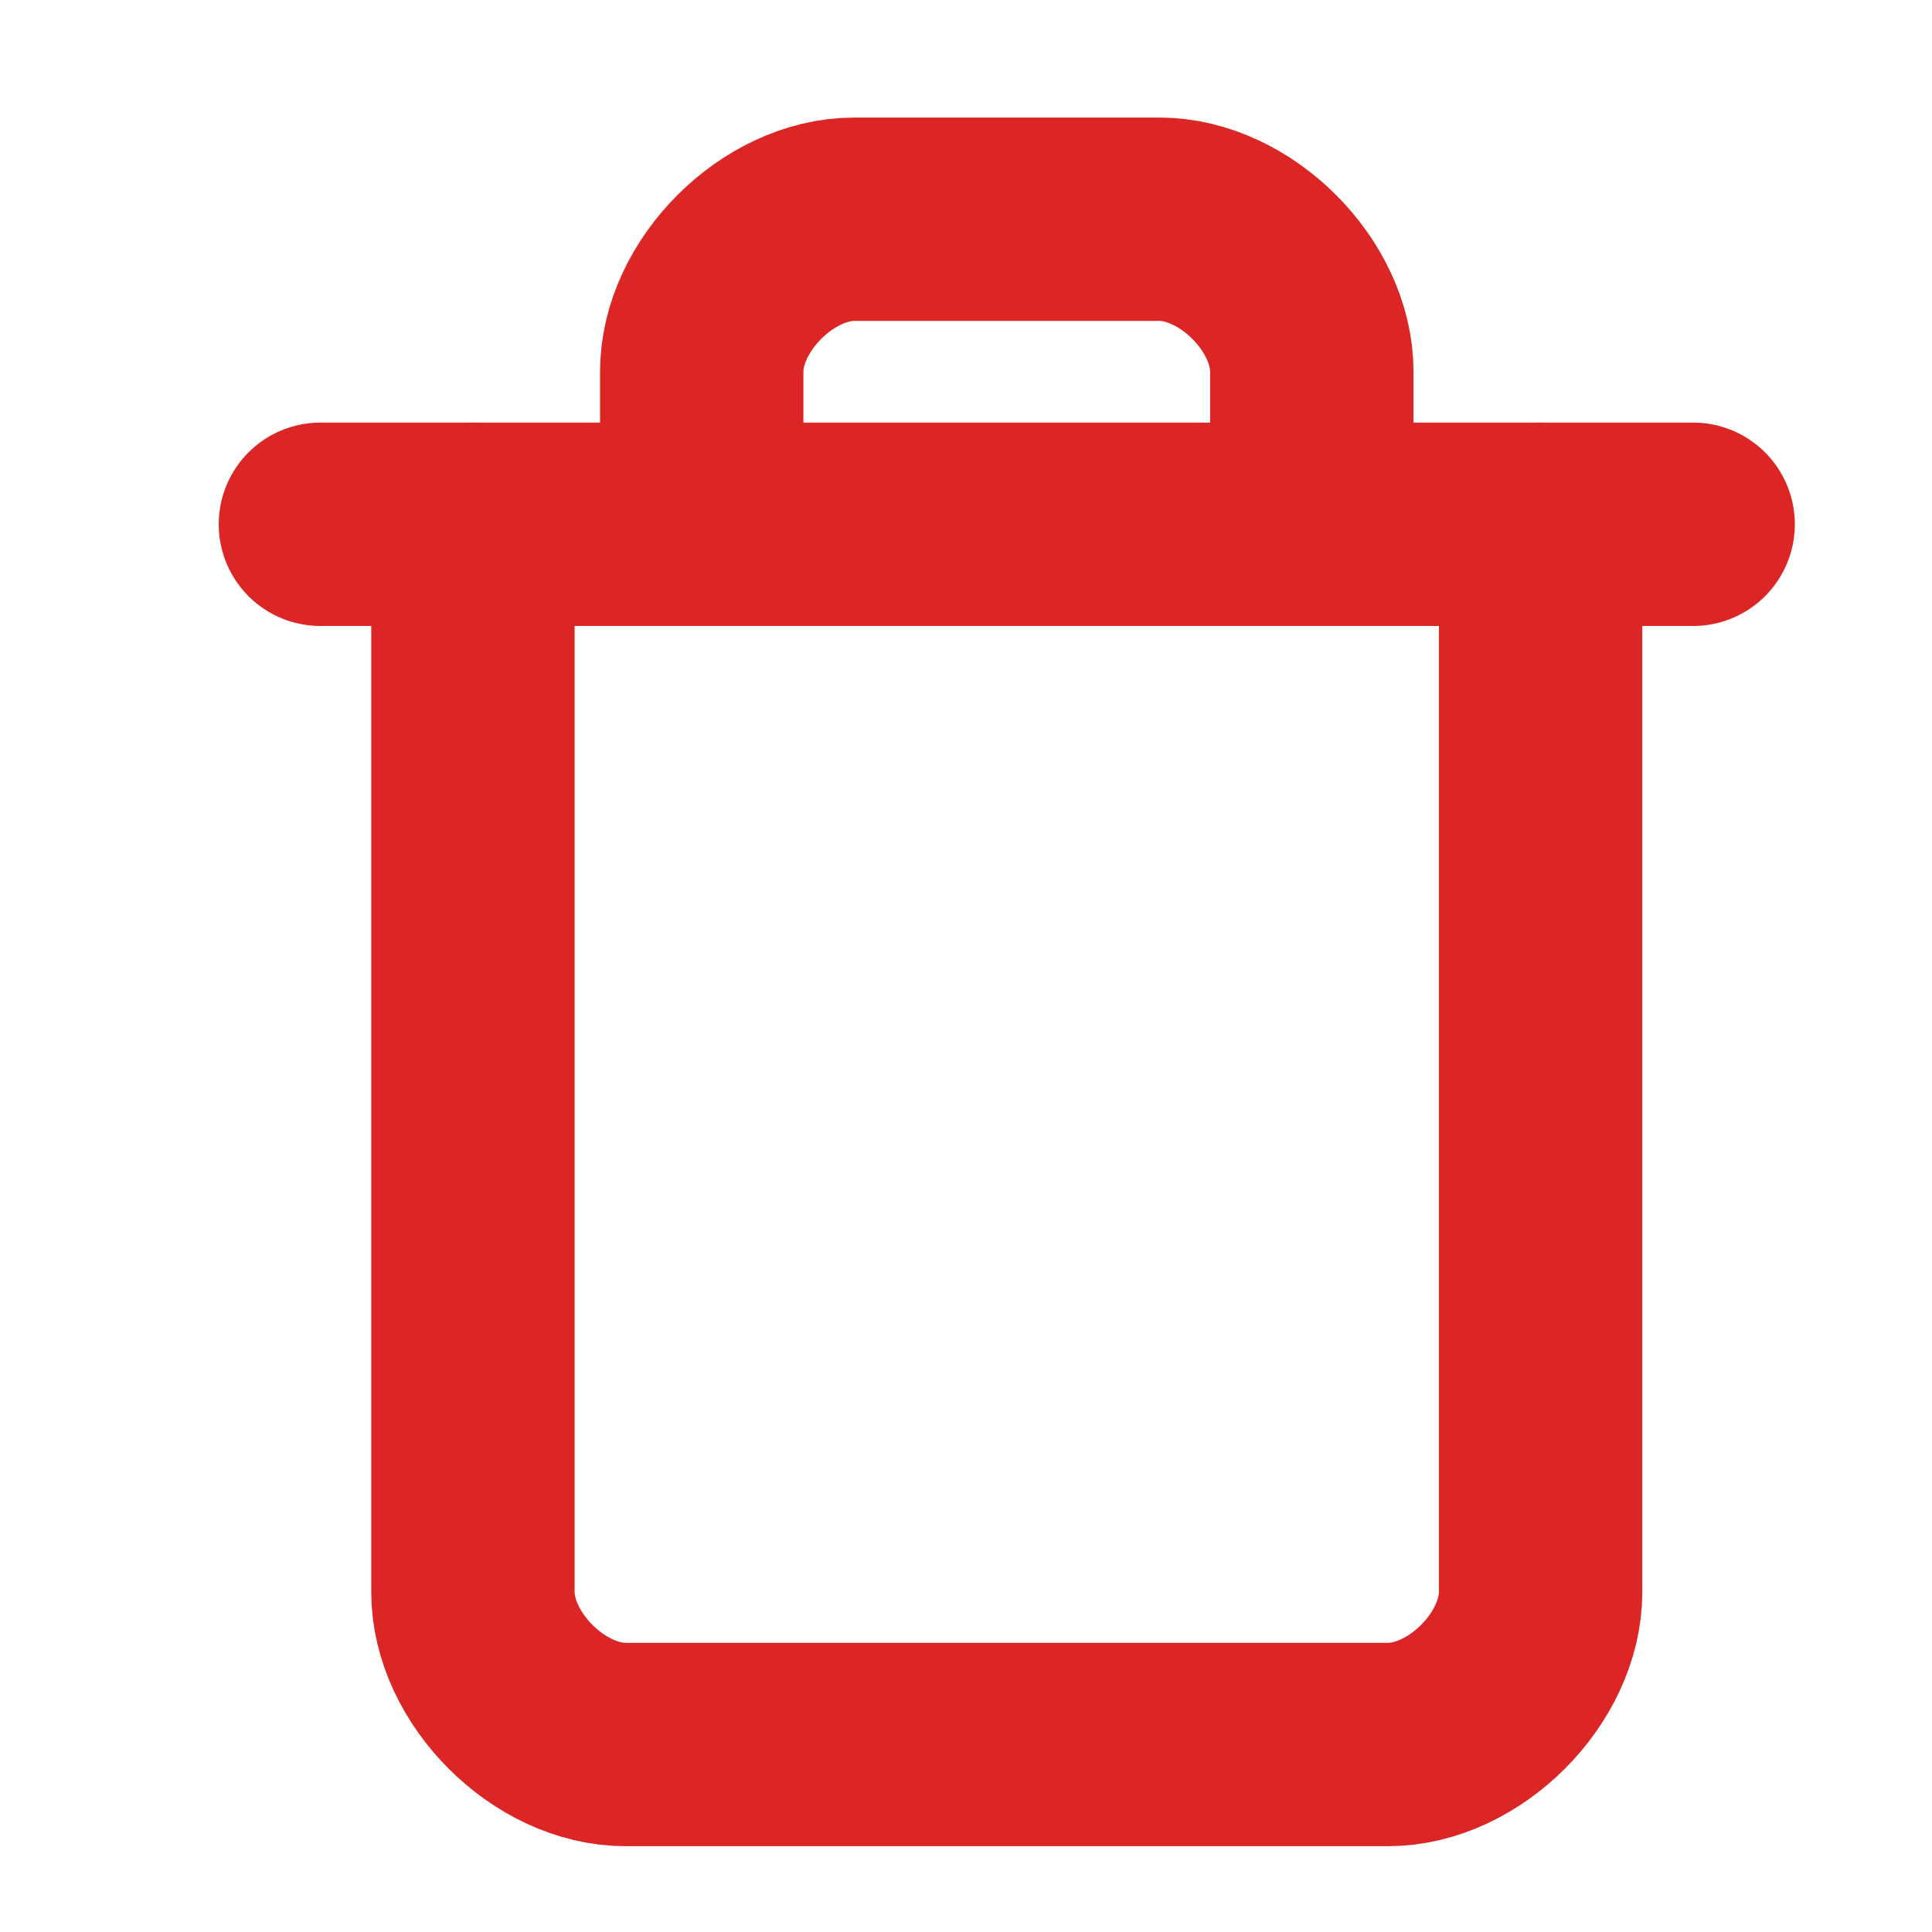 <svg width="19" height="19" viewBox="0 0 19 19" fill="none" xmlns="http://www.w3.org/2000/svg">
<g clip-path="url(#clip0_31_74)">
<path d="M3.151 5.156H16.651" stroke="#DC2626" stroke-width="2" stroke-linecap="round" stroke-linejoin="round"/>
<path d="M15.151 5.156V15.656C15.151 16.406 14.401 17.156 13.651 17.156H6.151C5.401 17.156 4.651 16.406 4.651 15.656V5.156" stroke="#DC2626" stroke-width="2" stroke-linecap="round" stroke-linejoin="round"/>
<path d="M6.901 5.156V3.656C6.901 2.906 7.651 2.156 8.401 2.156H11.401C12.151 2.156 12.901 2.906 12.901 3.656V5.156" stroke="#DC2626" stroke-width="2" stroke-linecap="round" stroke-linejoin="round"/>
</g>
<defs>
<clipPath id="clip0_31_74">
<rect width="18" height="18" fill="white" transform="translate(0.901 0.656)"/>
</clipPath>
</defs>
</svg>

